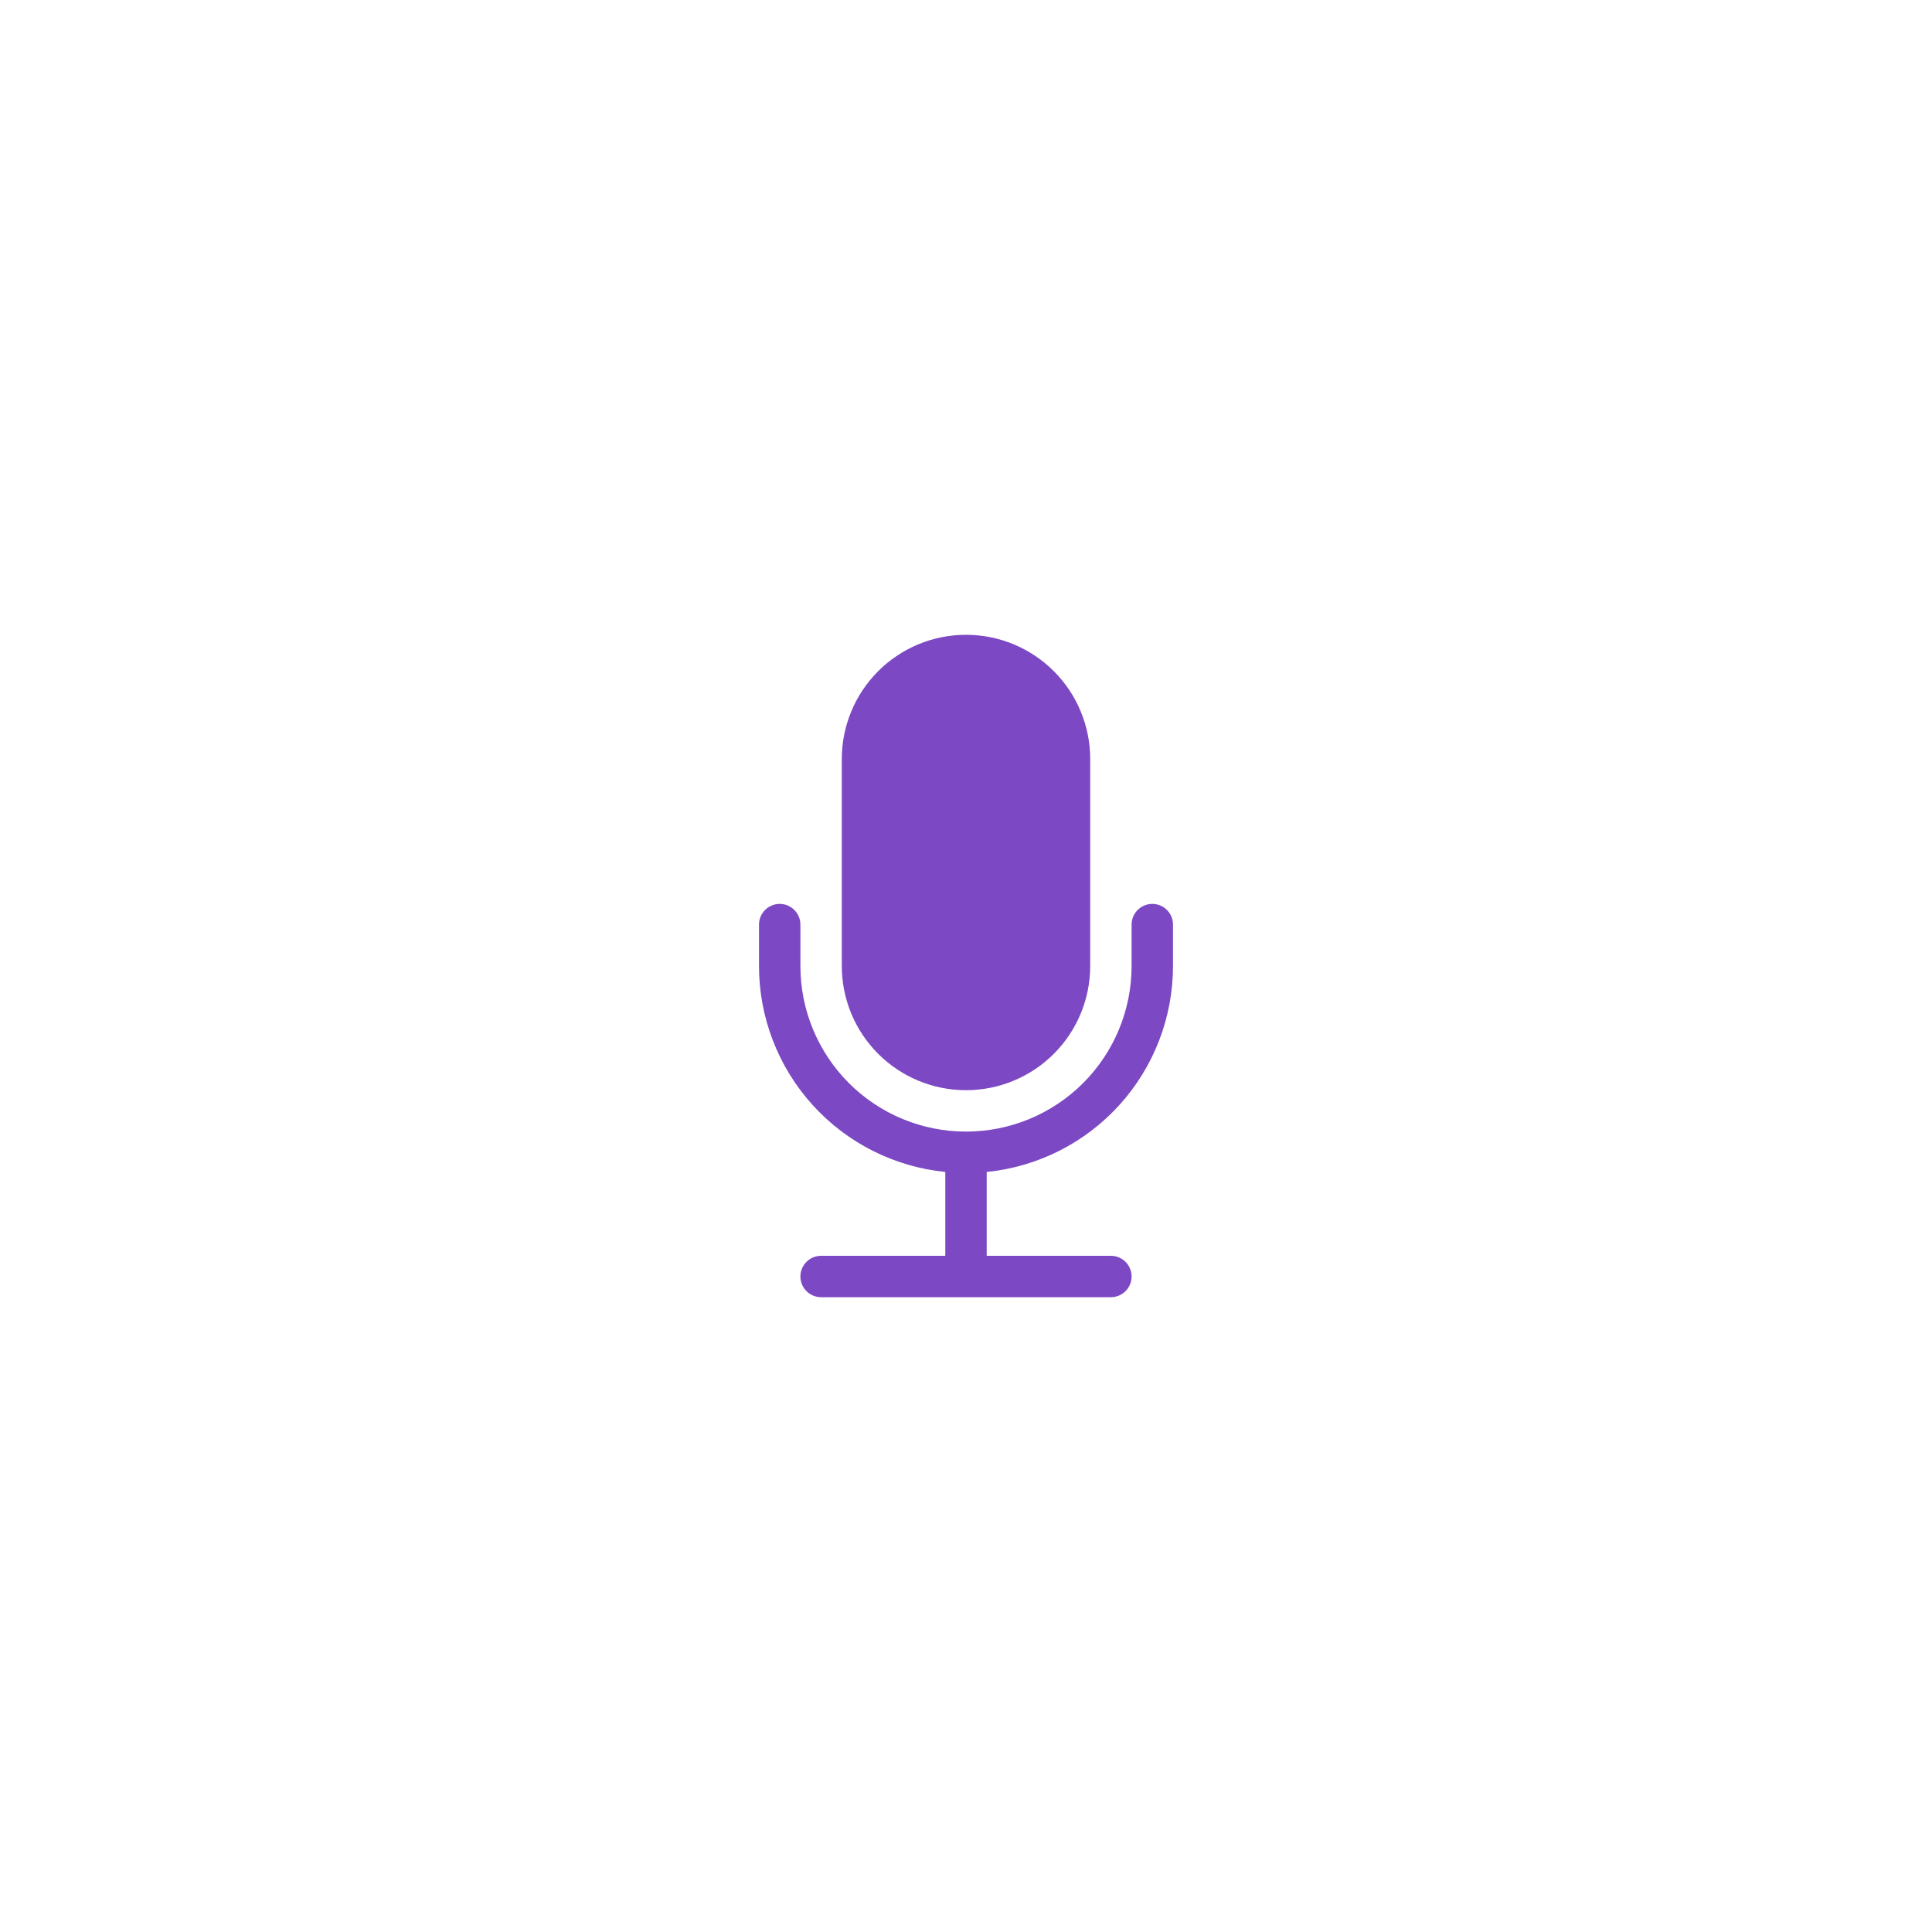 <svg width="70" height="70" viewBox="0 0 70 70" fill="none" xmlns="http://www.w3.org/2000/svg">
<g filter="url(#filter0_d_93_3221)">
<rect x="10" y="10" width="50" height="50" rx="25" fill="white"/>
</g>
<path d="M30.5 27.5C30.5 26.306 30.974 25.162 31.818 24.318C32.662 23.474 33.806 23 35 23C36.194 23 37.338 23.474 38.182 24.318C39.026 25.162 39.5 26.306 39.5 27.5V35C39.5 36.194 39.026 37.338 38.182 38.182C37.338 39.026 36.194 39.5 35 39.5C33.806 39.5 32.662 39.026 31.818 38.182C30.974 37.338 30.5 36.194 30.5 35V27.5Z" fill="#7C48C3"/>
<path d="M28.25 32.75C28.449 32.75 28.64 32.829 28.78 32.97C28.921 33.11 29 33.301 29 33.5V35C29 36.591 29.632 38.117 30.757 39.243C31.883 40.368 33.409 41 35 41C36.591 41 38.117 40.368 39.243 39.243C40.368 38.117 41 36.591 41 35V33.5C41 33.301 41.079 33.11 41.22 32.97C41.36 32.829 41.551 32.75 41.75 32.75C41.949 32.75 42.14 32.829 42.28 32.97C42.421 33.11 42.5 33.301 42.5 33.5V35C42.5 36.859 41.809 38.652 40.562 40.031C39.315 41.41 37.6 42.277 35.75 42.462V45.5H40.25C40.449 45.5 40.64 45.579 40.78 45.72C40.921 45.86 41 46.051 41 46.25C41 46.449 40.921 46.64 40.78 46.78C40.64 46.921 40.449 47 40.25 47H29.75C29.551 47 29.36 46.921 29.22 46.78C29.079 46.64 29 46.449 29 46.25C29 46.051 29.079 45.86 29.22 45.72C29.36 45.579 29.551 45.5 29.75 45.5H34.25V42.462C32.4 42.277 30.685 41.41 29.438 40.031C28.191 38.652 27.5 36.859 27.5 35V33.5C27.5 33.301 27.579 33.11 27.72 32.97C27.86 32.829 28.051 32.75 28.25 32.75Z" fill="#7C48C3"/>
<defs>
<filter id="filter0_d_93_3221" x="0" y="0" width="70" height="70" filterUnits="userSpaceOnUse" color-interpolation-filters="sRGB">
<feFlood flood-opacity="0" result="BackgroundImageFix"/>
<feColorMatrix in="SourceAlpha" type="matrix" values="0 0 0 0 0 0 0 0 0 0 0 0 0 0 0 0 0 0 127 0" result="hardAlpha"/>
<feOffset/>
<feGaussianBlur stdDeviation="5"/>
<feComposite in2="hardAlpha" operator="out"/>
<feColorMatrix type="matrix" values="0 0 0 0 0.486 0 0 0 0 0.282 0 0 0 0 0.765 0 0 0 0.1 0"/>
<feBlend mode="normal" in2="BackgroundImageFix" result="effect1_dropShadow_93_3221"/>
<feBlend mode="normal" in="SourceGraphic" in2="effect1_dropShadow_93_3221" result="shape"/>
</filter>
</defs>
</svg>
